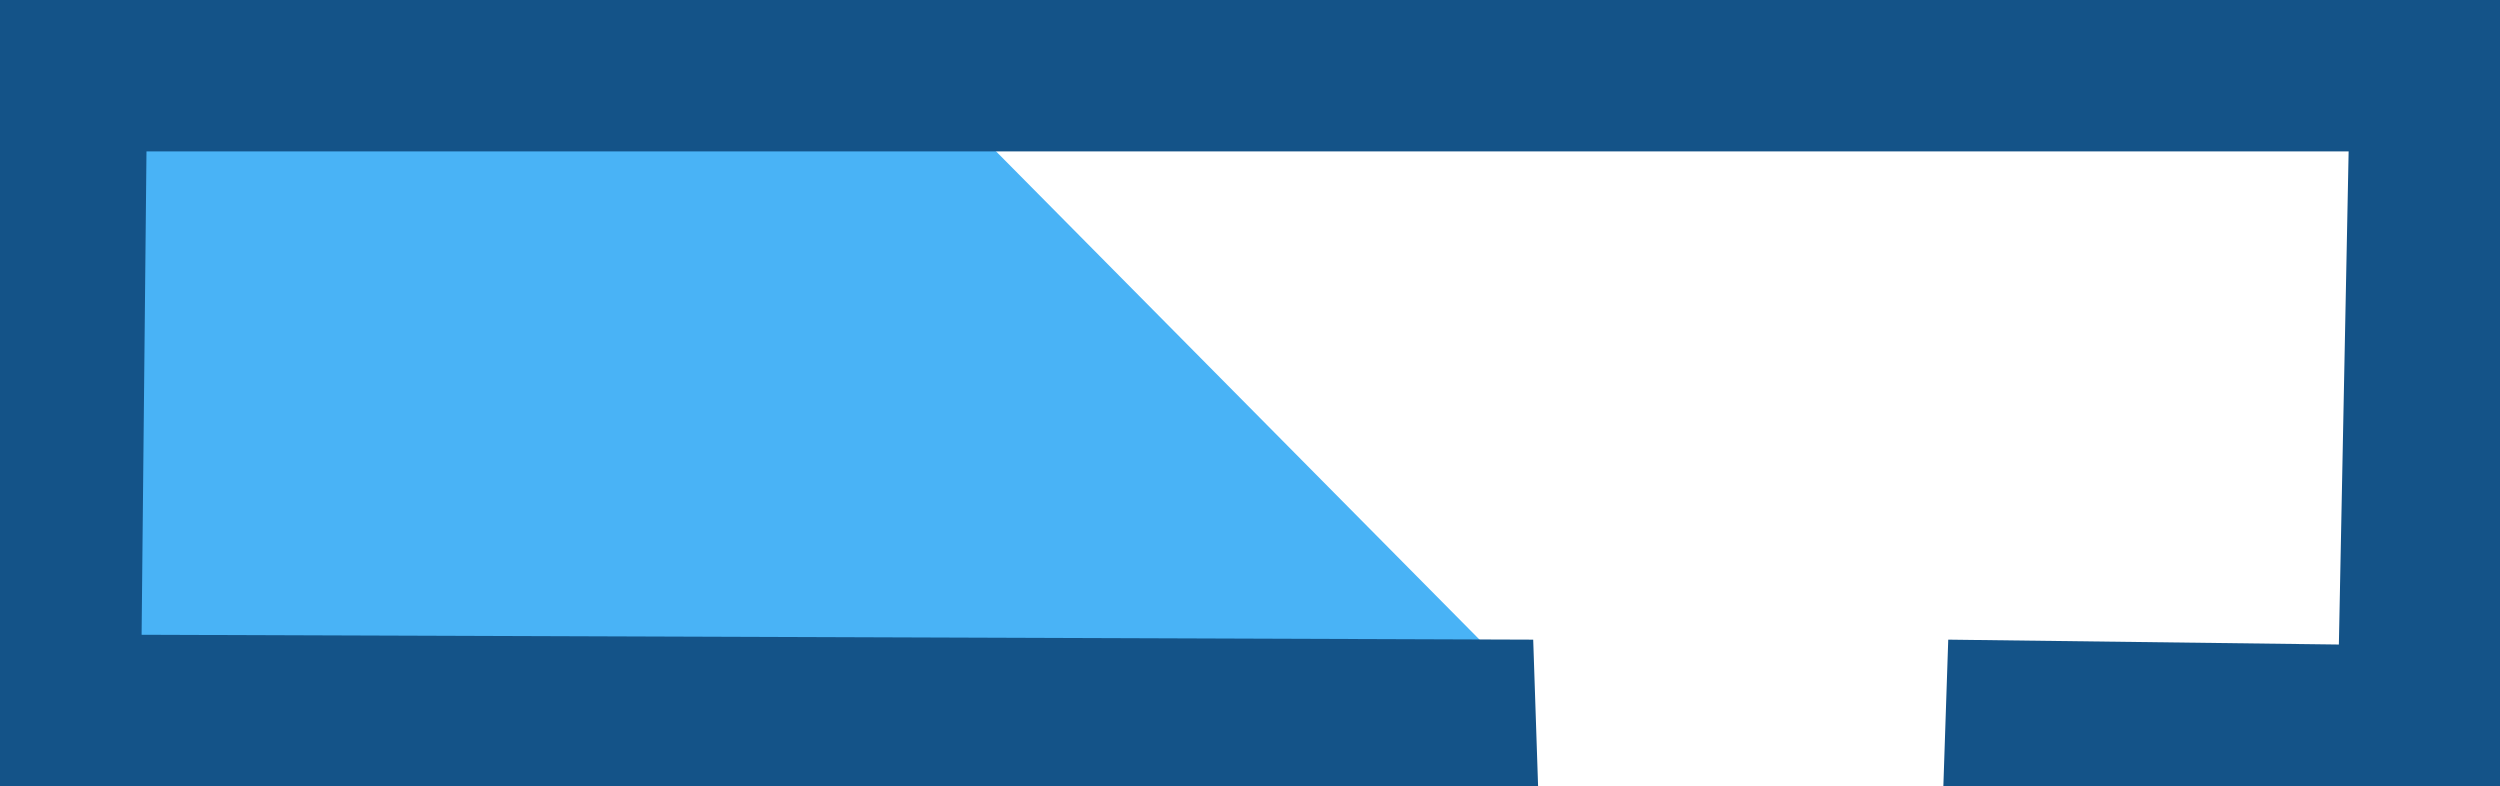 <svg version="1.2" baseProfile="tiny-ps" xmlns="http://www.w3.org/2000/svg" viewBox="0 0 512 161" width="512" height="161">
	<title>btn_ExpandedButton-svg</title>
	<style>
		tspan { white-space:pre }
		.shp0 { fill: #49b3f6 } 
		.shp1 { fill: #145388 } 
	</style>
	<path id="Shape 2" class="shp0" d="M20 17L203 30L304 132L309 155L45 142L22 144L20 17Z" />
	<path id="Shape 3" class="shp1" d="M398 161L399 131L479 132L481 31L30 31L29 130L314 131L315 161L0 161L0 0L512 0L512 161L398 161Z" />
</svg>